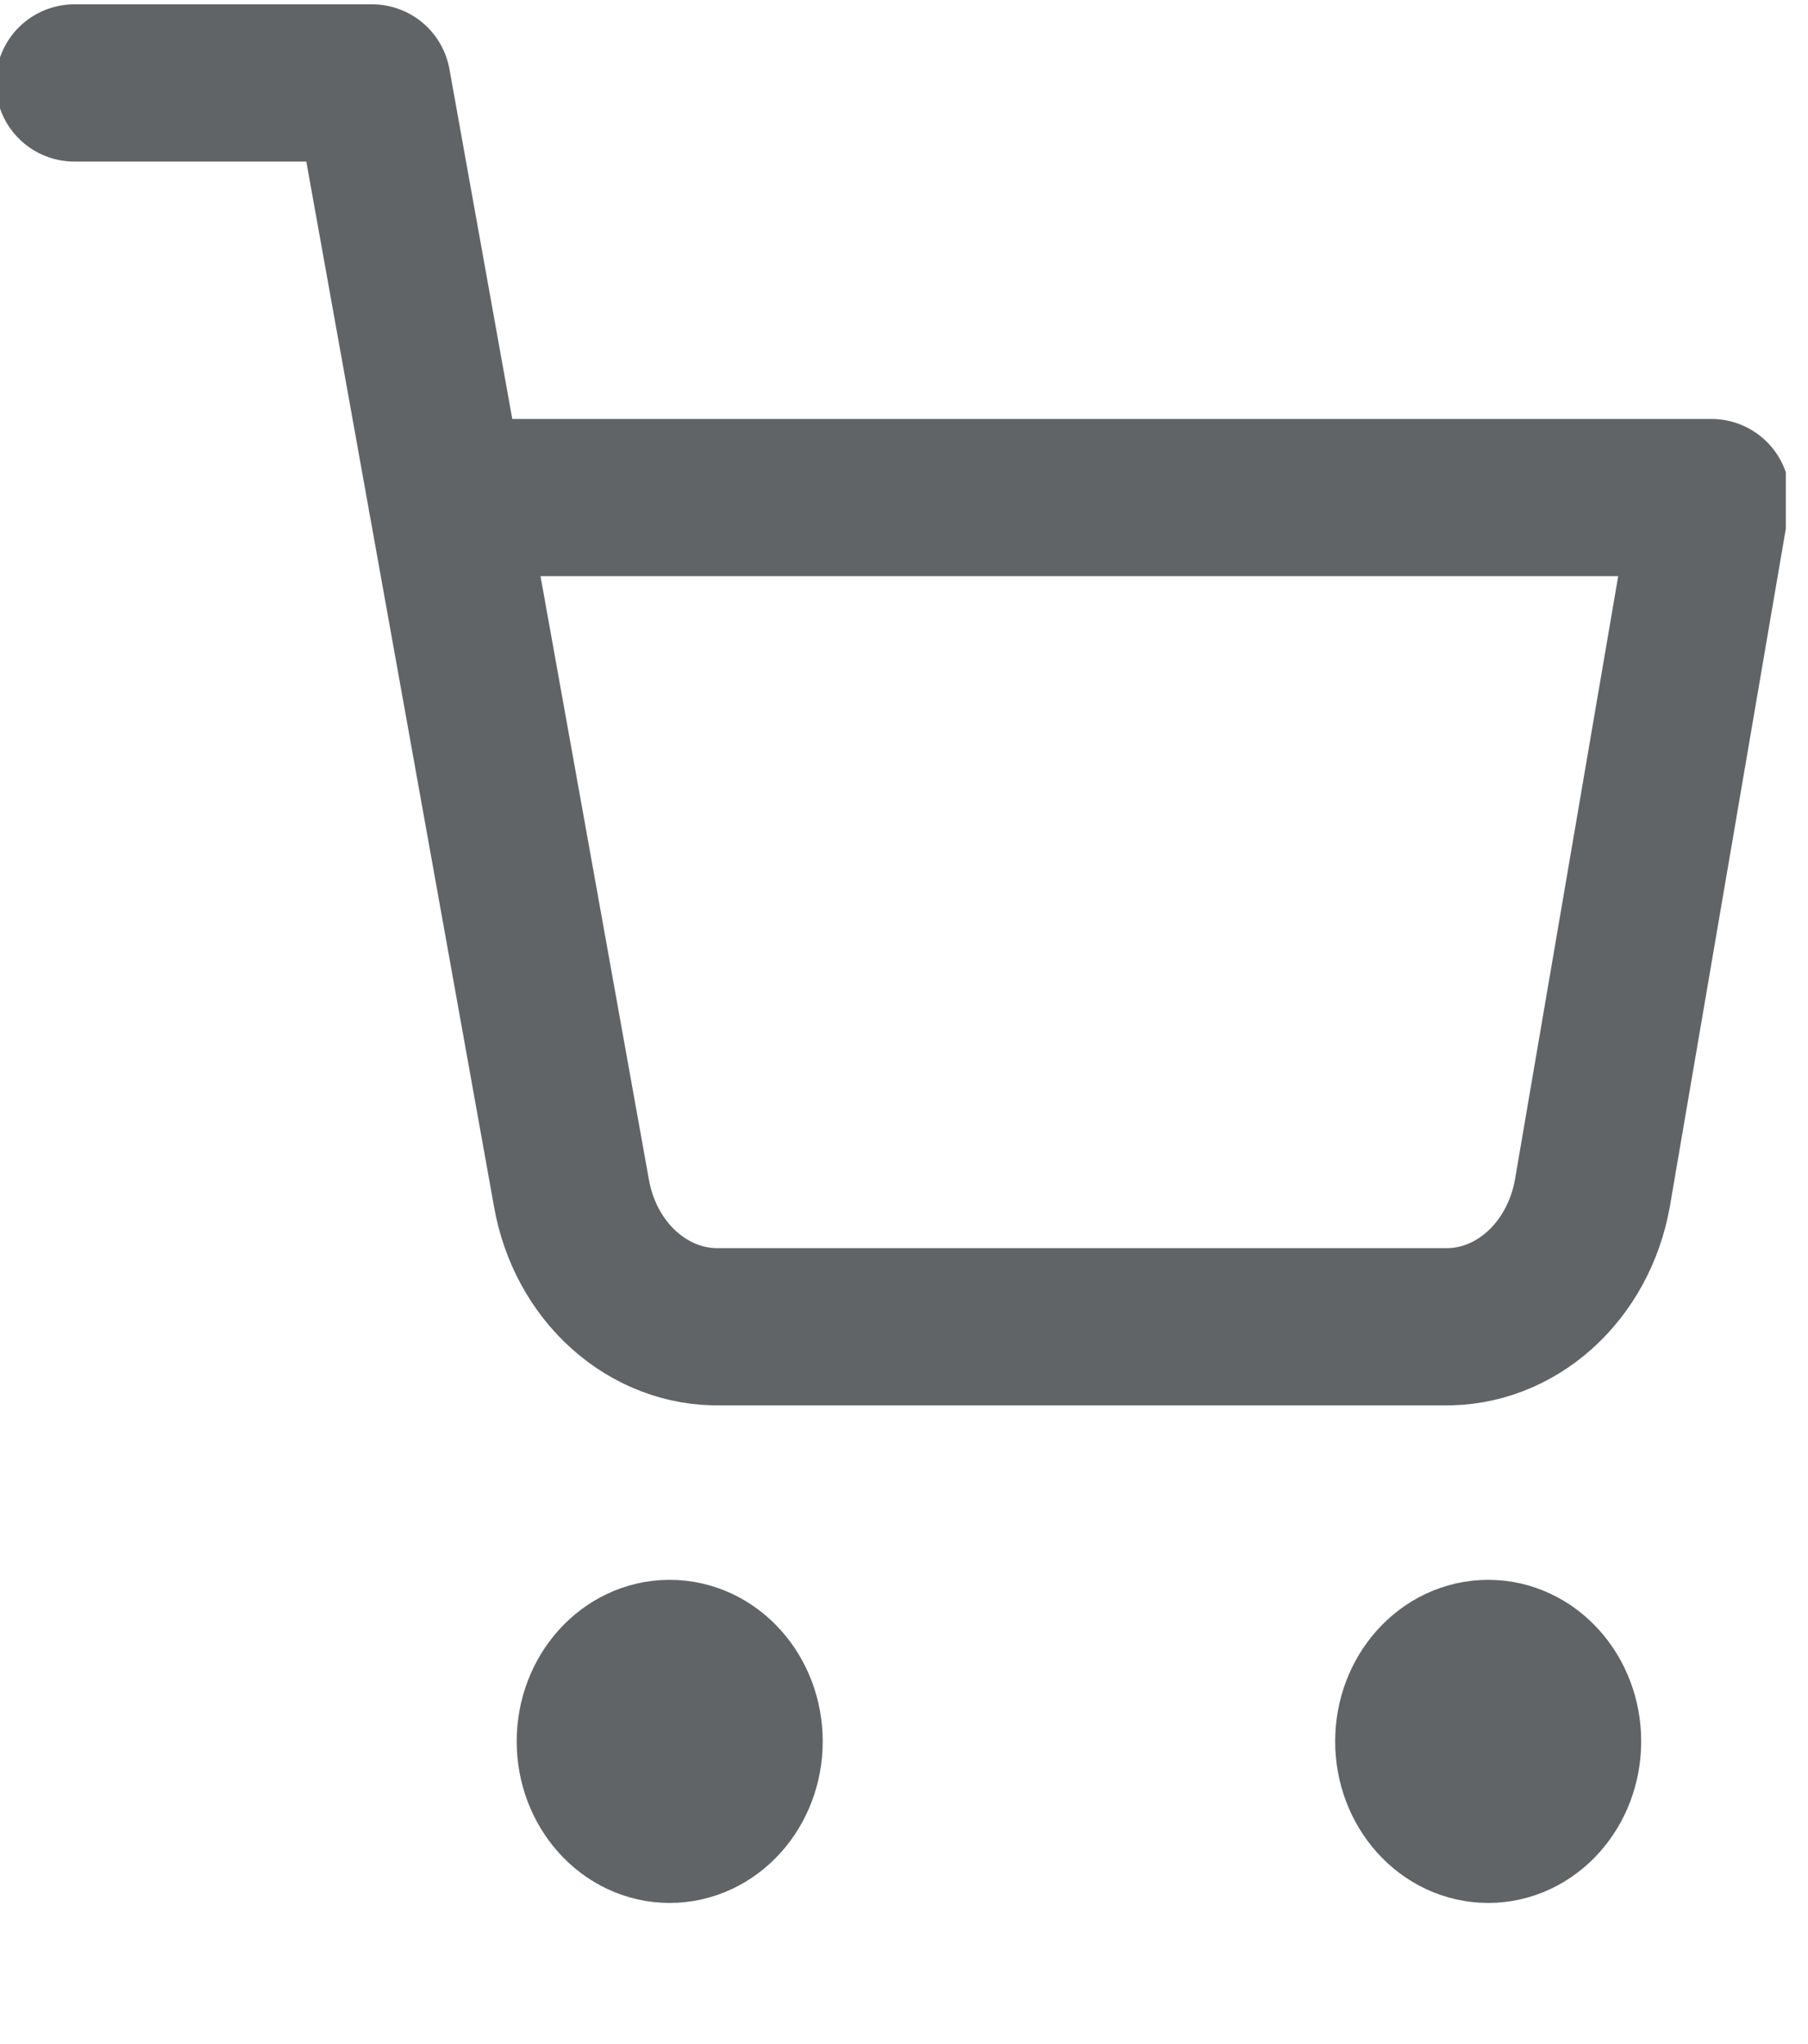 <svg width="23" height="26" viewBox="0 0 23 26" fill="none" xmlns="http://www.w3.org/2000/svg">
<g clip-path="url(#clip0_53_414)">
<path d="M8.519 23.205C9.042 23.205 9.466 22.733 9.466 22.15C9.466 21.567 9.042 21.095 8.519 21.095C7.997 21.095 7.573 21.567 7.573 22.15C7.573 22.733 7.997 23.205 8.519 23.205Z" stroke="#616467" stroke-width="2" stroke-linecap="round" stroke-linejoin="round"/>
<path d="M18.932 23.205C19.454 23.205 19.878 22.733 19.878 22.15C19.878 21.567 19.454 21.095 18.932 21.095C18.409 21.095 17.985 21.567 17.985 22.15C17.985 22.733 18.409 23.205 18.932 23.205Z" stroke="#616467" stroke-width="2" stroke-linecap="round" stroke-linejoin="round"/>
<path d="M0.946 1.055H4.733L7.27 15.178C7.356 15.664 7.593 16.1 7.939 16.41C8.286 16.721 8.719 16.886 9.163 16.876H18.364C18.808 16.886 19.241 16.721 19.587 16.41C19.933 16.1 20.17 15.664 20.257 15.178L21.771 6.329H5.679" stroke="#616467" stroke-width="2" stroke-linecap="round" stroke-linejoin="round"/>
</g>
<defs>
<clipPath id="clip0_53_414">
<rect width="22.718" height="25.314" fill="white"/>
</clipPath>
</defs>
</svg>
